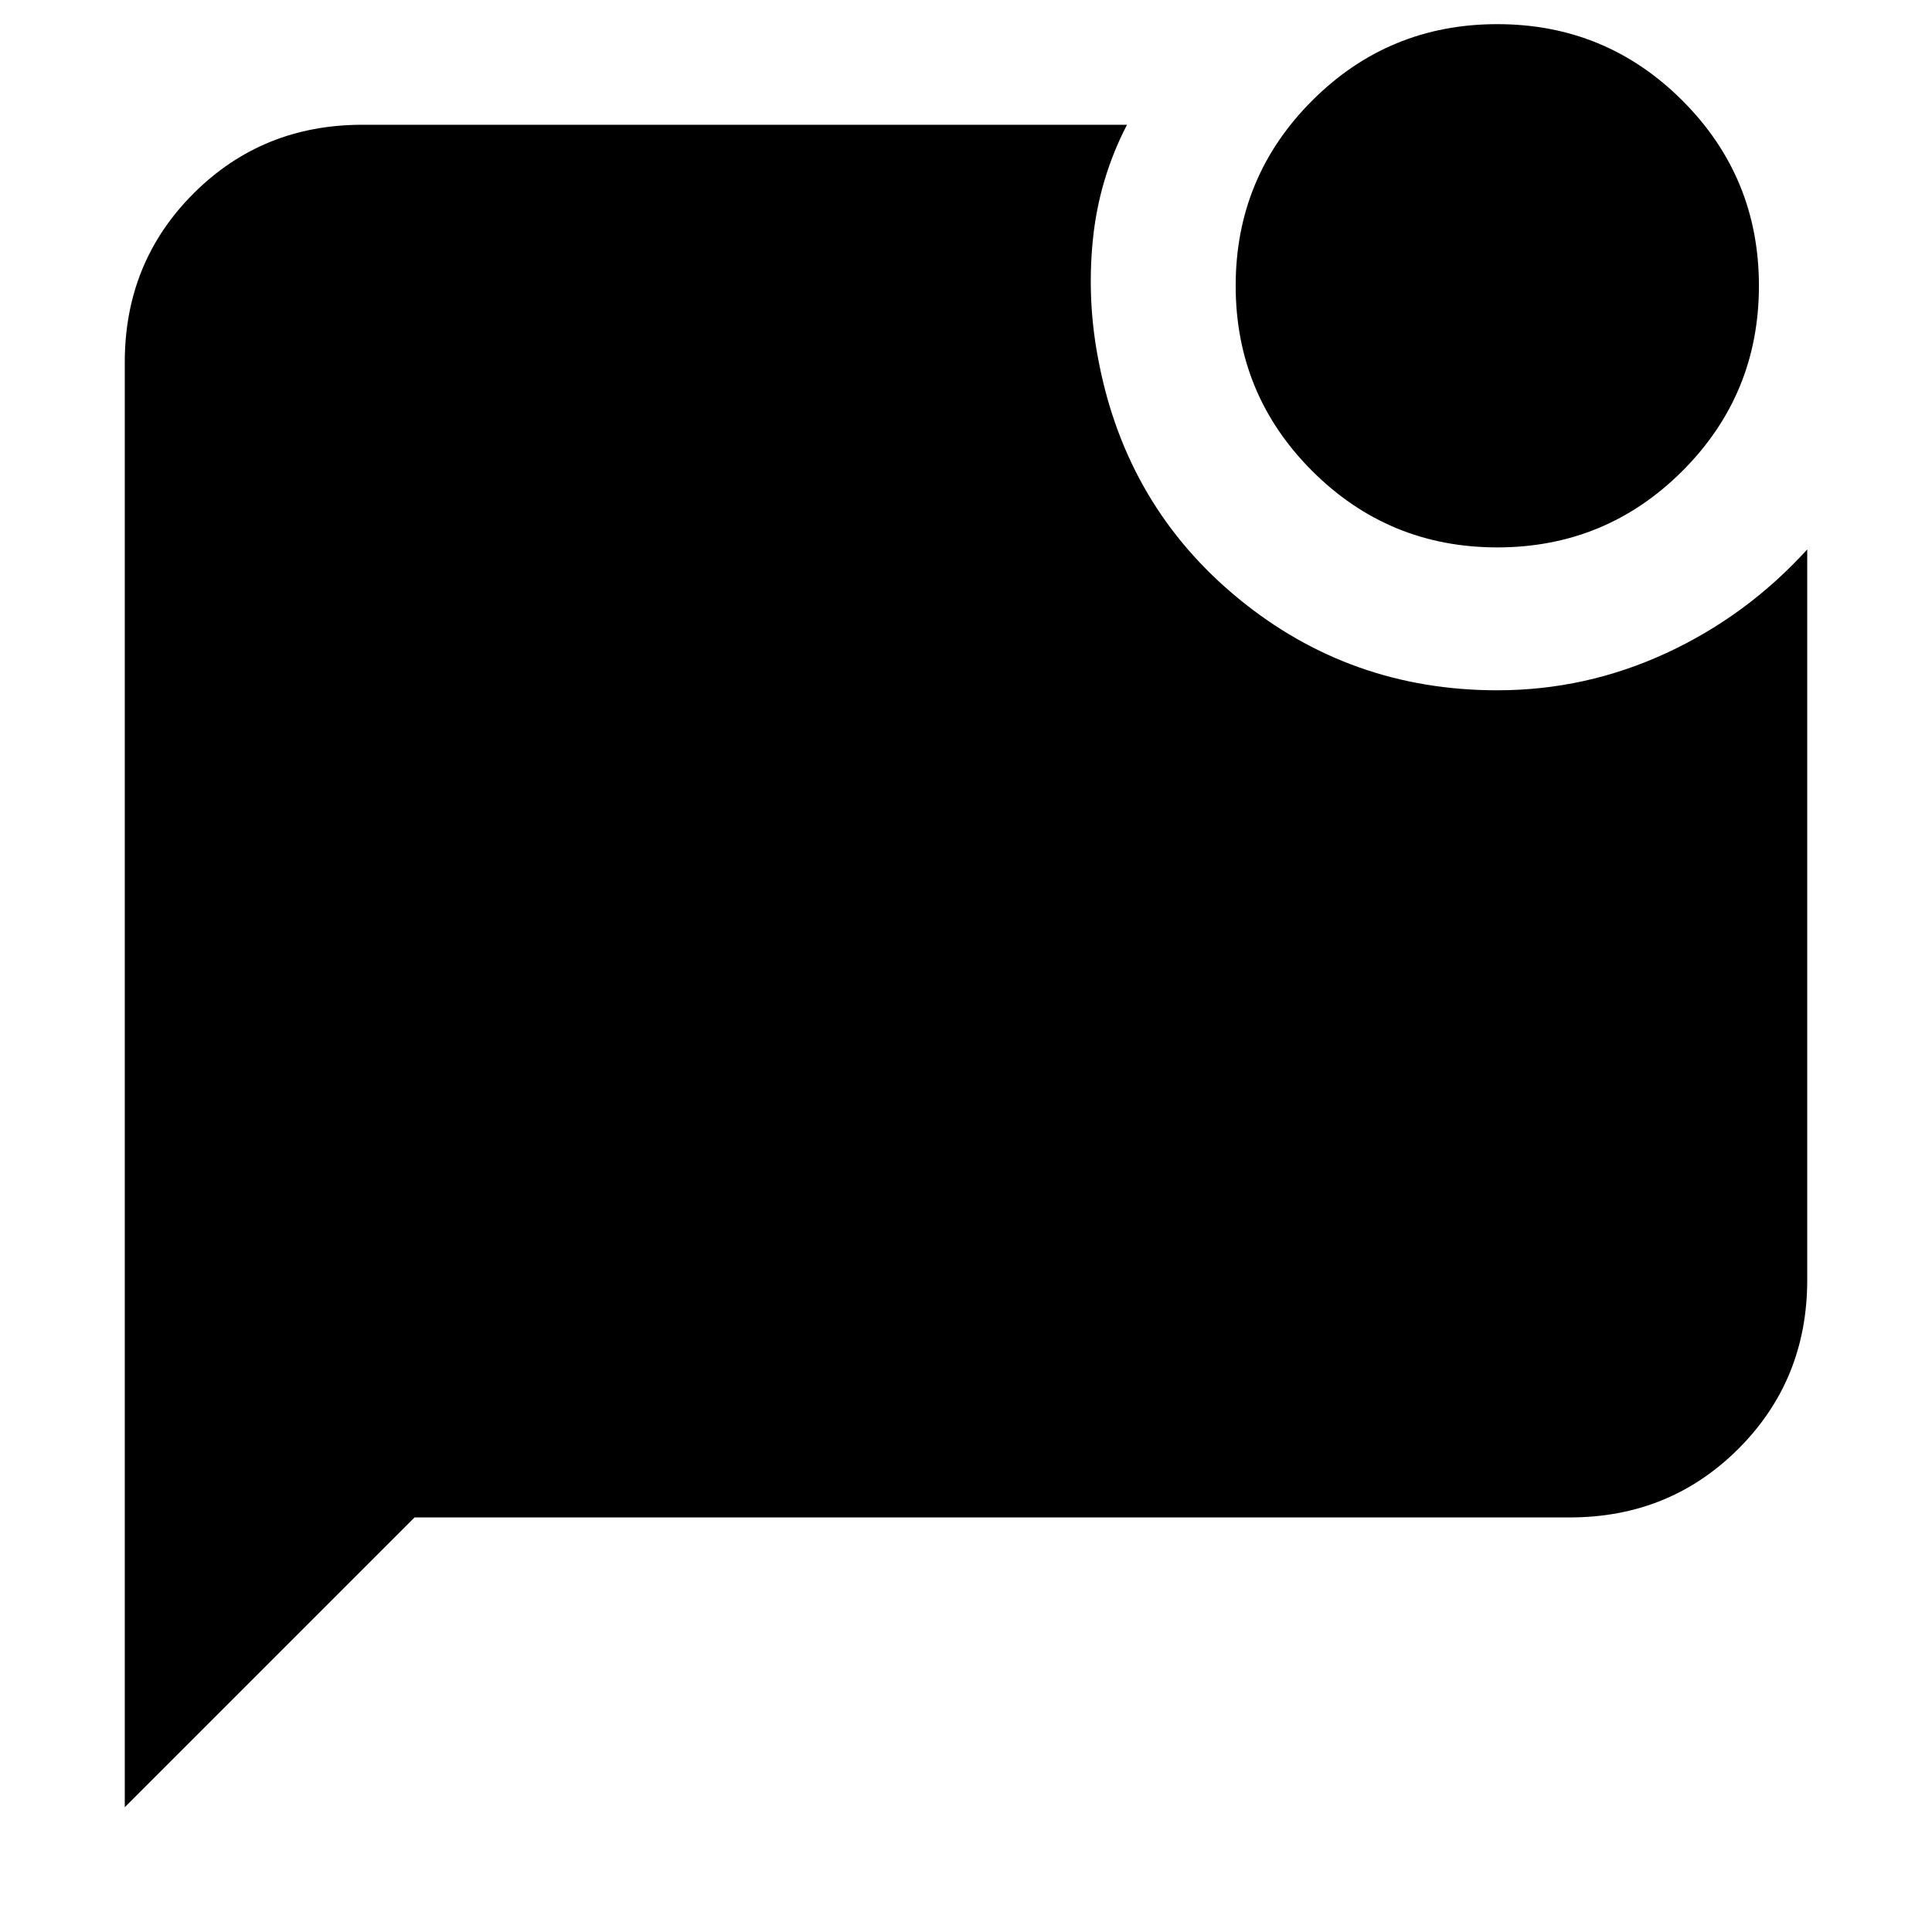 <svg xmlns="http://www.w3.org/2000/svg" height="20" viewBox="0 -960 960 960" width="20"><path d="M744-688q-54 0-92-38t-38-92q0-54 38-92t92-38q54 0 92 38t38 92q0 54-38 92t-92 38ZM62-62v-718q0-49.7 34.15-83.85Q130.3-898 180-898h380q-14 27-17 57.5t3 60.5q14 72 69.49 117.5Q670.98-617 744-617q44 0 84-18.5t70-51.5v363q0 49.7-34.15 83.85Q829.7-206 780-206H206L62-62Z"/></svg>